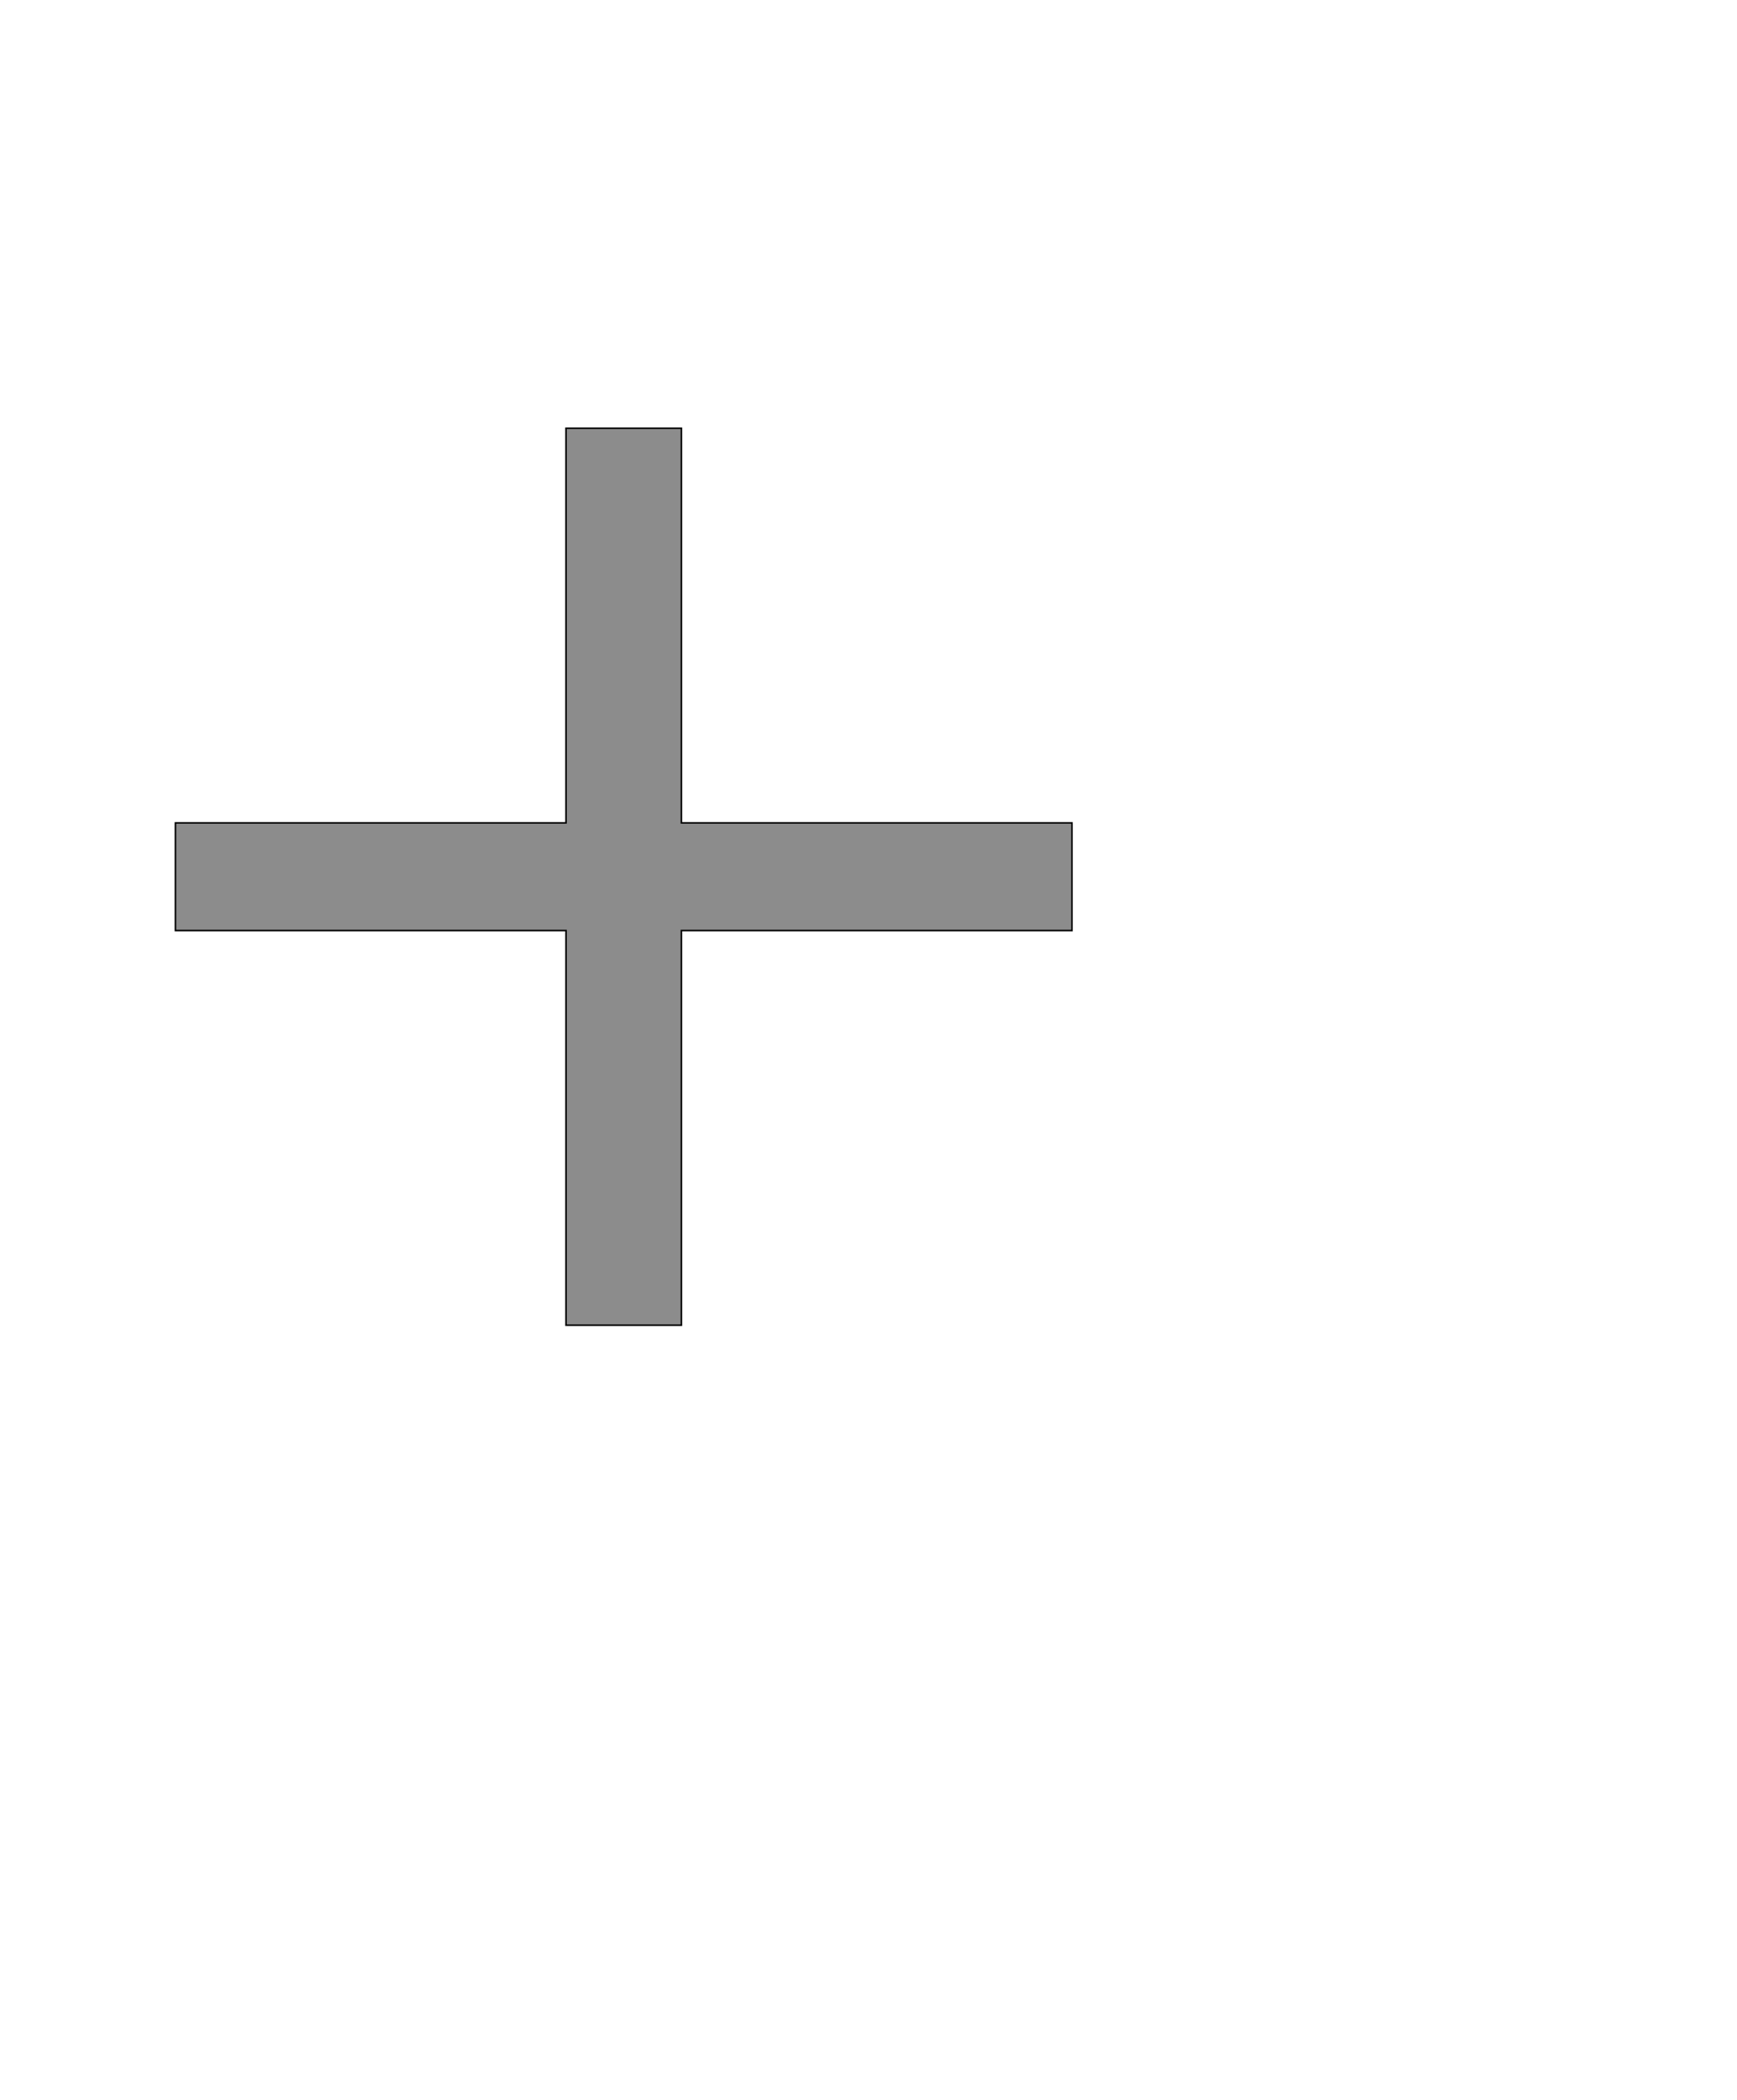<!--
BEGIN METADATA

BBOX_X_MIN 125
BBOX_Y_MIN 83
BBOX_X_MAX 1275
BBOX_Y_MAX 1233
WIDTH 1150
HEIGHT 1150
H_BEARING_X 125
H_BEARING_Y 1233
H_ADVANCE 1400
V_BEARING_X -575
V_BEARING_Y 449
V_ADVANCE 2048
ORIGIN_X 0
ORIGIN_Y 0

END METADATA
-->

<svg width='2228px' height='2692px' xmlns='http://www.w3.org/2000/svg' version='1.1'>

 <!-- make sure glyph is visible within svg window -->
 <g fill-rule='nonzero'  transform='translate(100 1782)'>

  <!-- draw actual outline using lines and Bezier curves-->
  <path fill='black' stroke='black' fill-opacity='0.45'  stroke-width='2'  d='
 M 626,-1233
 L 774,-1233
 L 774,-727
 L 1275,-727
 L 1275,-589
 L 774,-589
 L 774,-83
 L 626,-83
 L 626,-589
 L 125,-589
 L 125,-727
 L 626,-727
 L 626,-1233
 Z

  '/>
 </g>
</svg>
